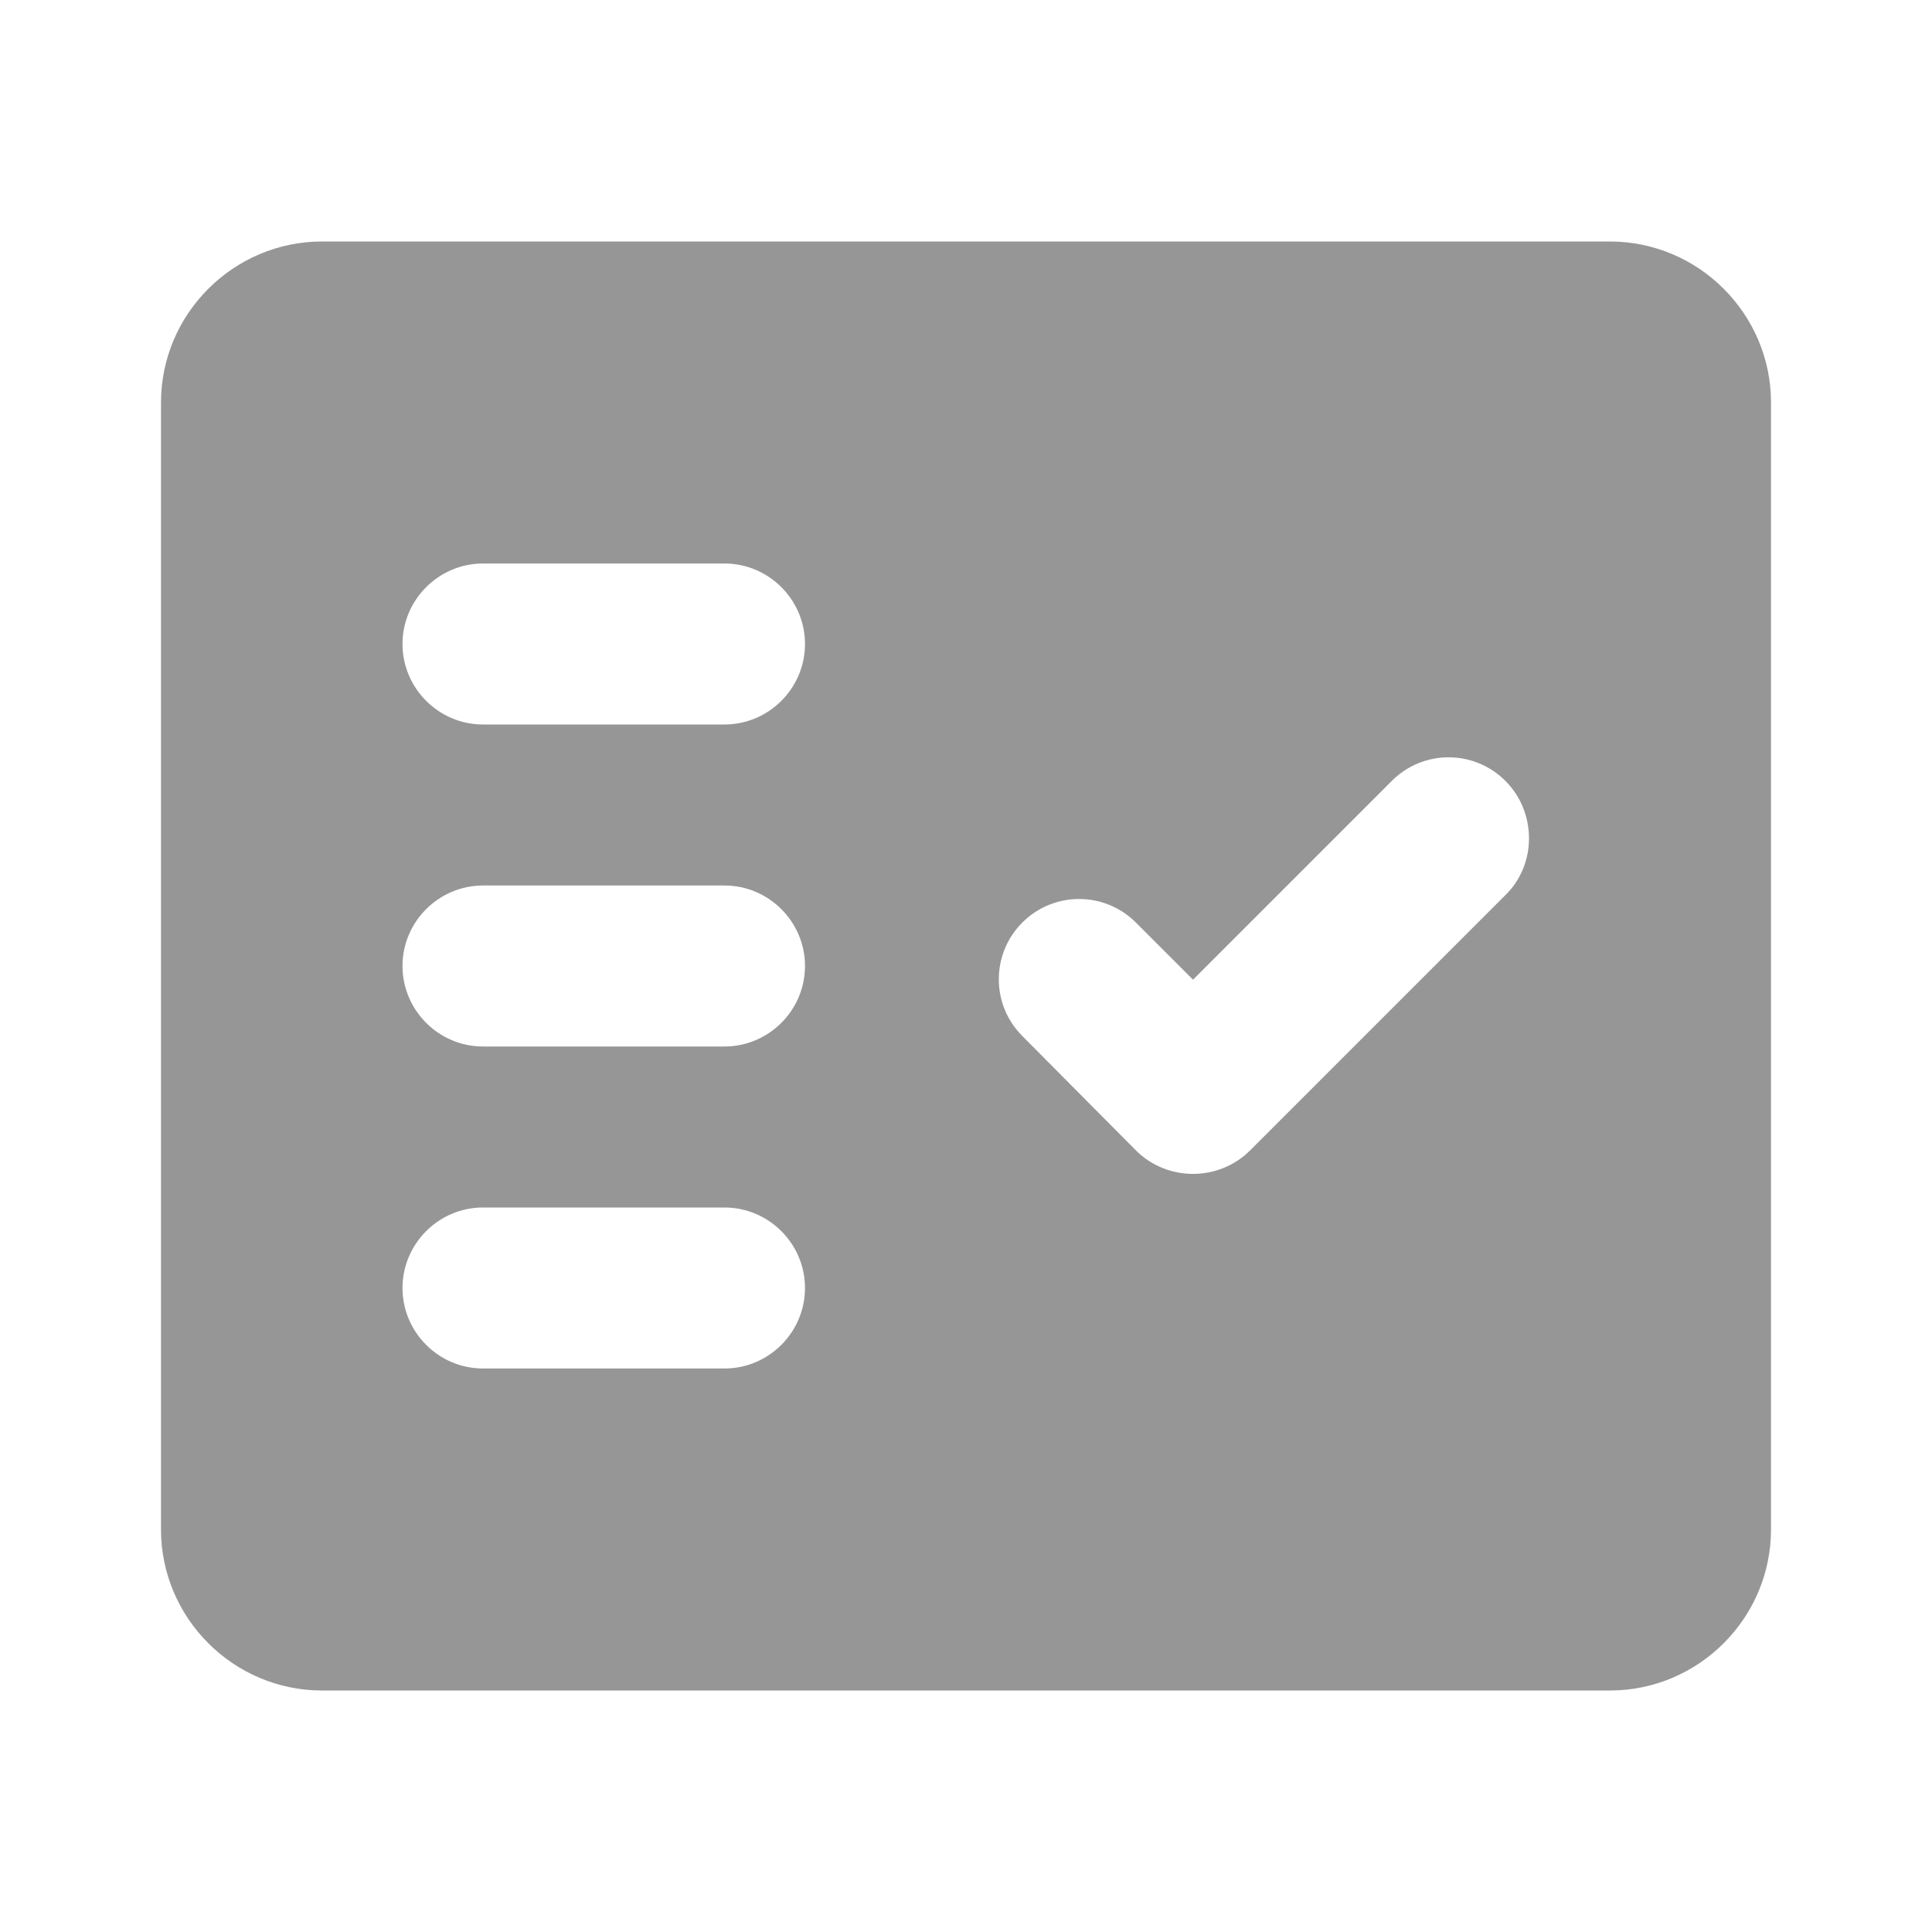 <svg width="24" height="24" viewBox="0 0 24 24" fill="none" xmlns="http://www.w3.org/2000/svg">
<path fill-rule="evenodd" clip-rule="evenodd" d="M20 3H4C2.9 3 2 3.9 2 5V19C2 20.1 2.9 21 4 21H20C21.1 21 22 20.1 22 19V5C22 3.9 21.1 3 20 3ZM9 17H6C5.45 17 5 16.55 5 16C5 15.45 5.45 15 6 15H9C9.55 15 10 15.45 10 16C10 16.55 9.55 17 9 17ZM9 13H6C5.45 13 5 12.55 5 12C5 11.45 5.45 11 6 11H9C9.55 11 10 11.45 10 12C10 12.55 9.55 13 9 13ZM9 9H6C5.45 9 5 8.55 5 8C5 7.45 5.45 7 6 7H9C9.55 7 10 7.45 10 8C10 8.55 9.55 9 9 9ZM18.7 11.12L15.53 14.29C15.14 14.68 14.5 14.68 14.11 14.29L12.7 12.87C12.31 12.48 12.31 11.85 12.7 11.46C13.09 11.07 13.72 11.07 14.11 11.46L14.82 12.17L17.29 9.7C17.68 9.31 18.31 9.31 18.7 9.7L18.71 9.71C19.09 10.1 19.09 10.74 18.7 11.12Z" fill="#969696"/>
</svg>
